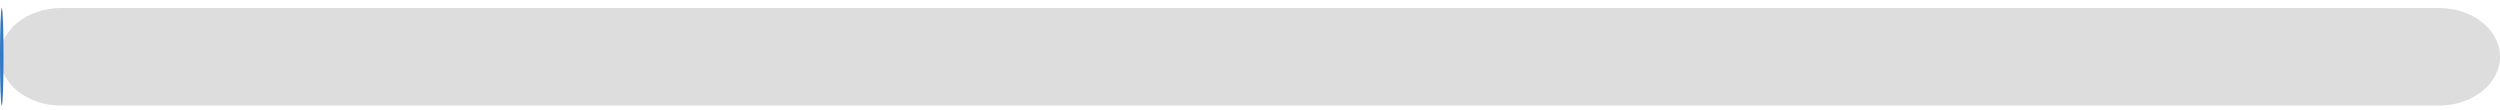 <svg width="205" height="9" viewBox="0 0 205 9" fill="none" xmlns="http://www.w3.org/2000/svg">
<path d="M200 0.656H5C2.239 0.656 0 2.447 0 4.656C0 6.865 2.239 8.656 5 8.656H200C202.761 8.656 205 6.865 205 4.656C205 2.447 202.761 0.656 200 0.656Z" fill="#DDDDDD"/>
<path d="M0.289 4.656C0.289 2.447 0.224 0.656 0.144 0.656C0.065 0.656 0 2.447 0 4.656C0 6.865 0.065 8.656 0.144 8.656C0.224 8.656 0.289 6.865 0.289 4.656Z" fill="#3178C6"/>
</svg>
